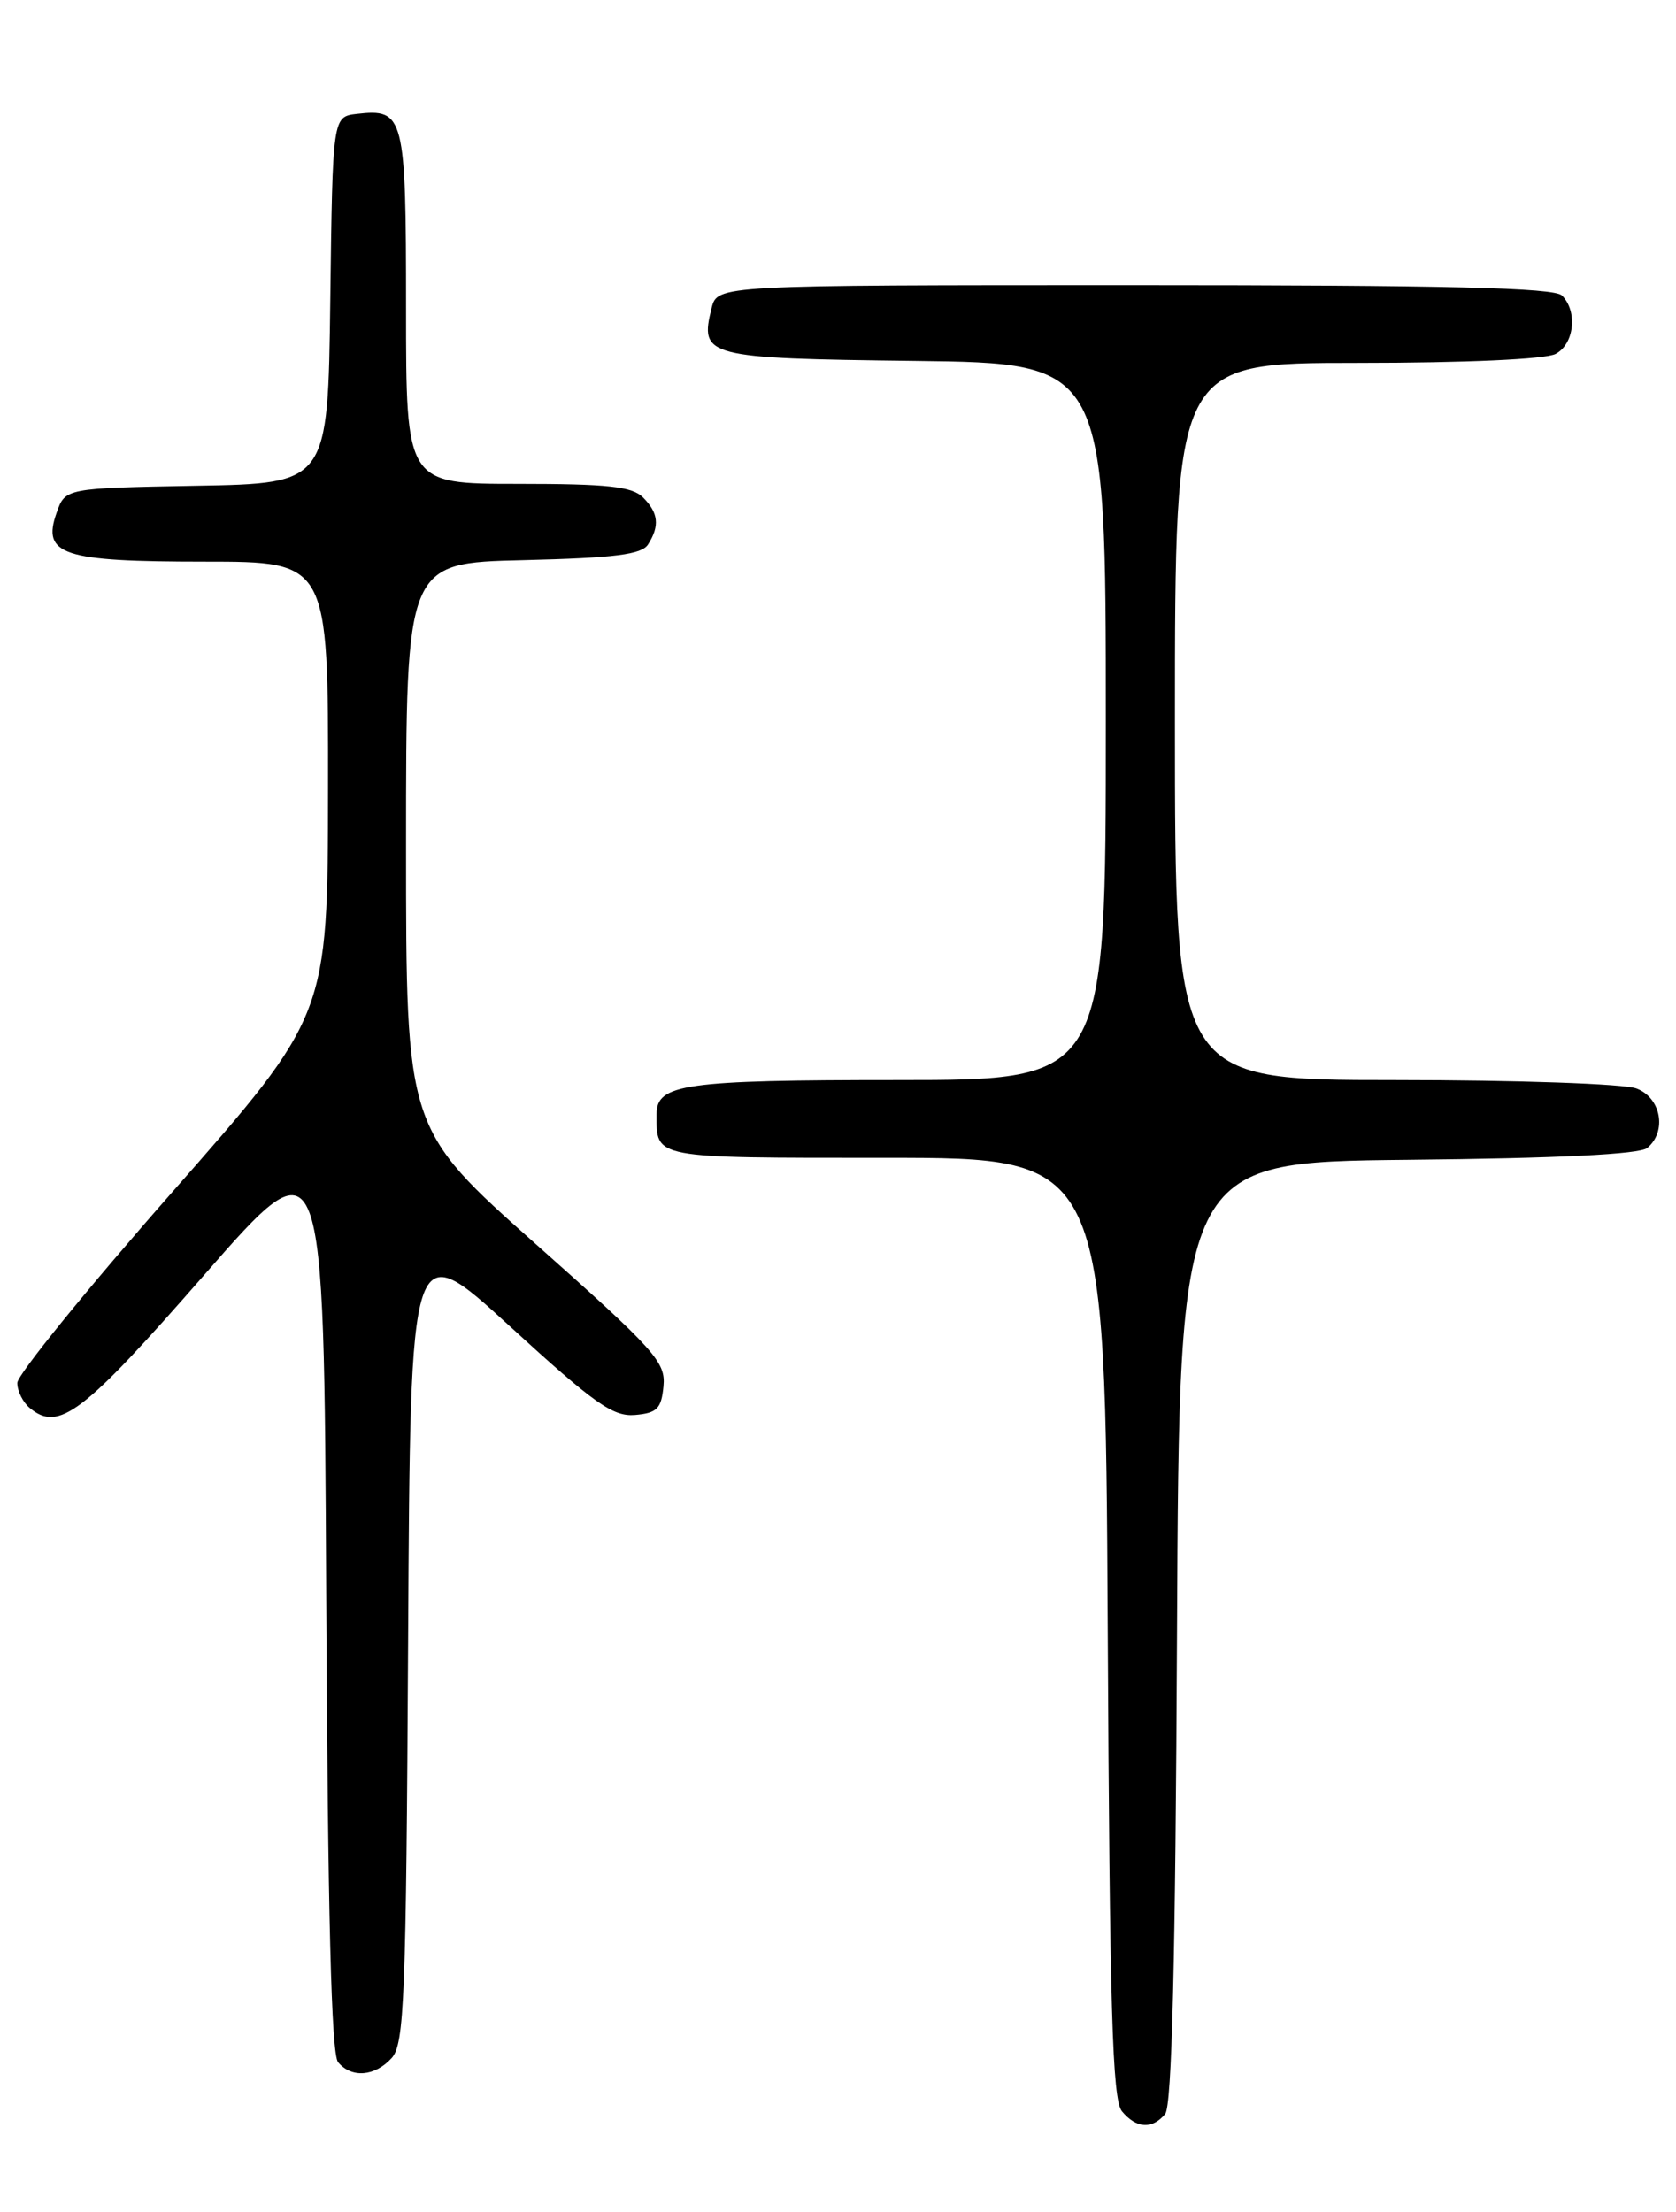 <?xml version="1.0" encoding="UTF-8" standalone="no"?>
<!DOCTYPE svg PUBLIC "-//W3C//DTD SVG 1.1//EN" "http://www.w3.org/Graphics/SVG/1.1/DTD/svg11.dtd" >
<svg xmlns="http://www.w3.org/2000/svg" xmlns:xlink="http://www.w3.org/1999/xlink" version="1.1" viewBox="0 0 194 256">
 <g >
 <path fill="currentColor"
d=" M 134.87 244.66 C 135.65 243.72 136.06 227.06 136.24 188.91 C 136.50 134.50 136.50 134.50 162.92 134.23 C 180.36 134.06 189.79 133.59 190.67 132.86 C 192.98 130.94 192.28 127.06 189.43 125.98 C 188.01 125.43 175.54 125.00 161.43 125.00 C 136.00 125.00 136.00 125.00 136.00 83.50 C 136.00 42.00 136.00 42.00 157.07 42.00 C 169.67 42.00 178.91 41.58 180.07 40.96 C 182.23 39.81 182.64 36.04 180.80 34.20 C 179.90 33.30 167.54 33.00 131.32 33.00 C 83.04 33.00 83.04 33.00 82.37 35.65 C 80.96 41.29 81.66 41.48 105.86 41.77 C 128.00 42.04 128.00 42.04 128.00 83.52 C 128.00 125.00 128.00 125.00 103.93 125.00 C 79.19 125.00 76.00 125.45 76.00 128.95 C 76.00 134.12 75.37 134.00 102.57 134.00 C 127.93 134.00 127.93 134.00 128.22 188.35 C 128.45 232.63 128.75 243.00 129.87 244.35 C 131.53 246.35 133.37 246.46 134.87 244.66 Z  M 45.34 238.18 C 46.80 236.56 47.01 231.37 47.24 189.66 C 47.50 142.96 47.50 142.96 59.00 153.48 C 68.83 162.48 70.94 163.97 73.50 163.76 C 76.05 163.54 76.55 163.04 76.80 160.44 C 77.07 157.64 75.86 156.28 62.05 144.01 C 47.00 130.64 47.00 130.64 47.00 97.90 C 47.00 65.15 47.00 65.15 60.54 64.83 C 71.23 64.57 74.28 64.18 75.02 63.00 C 76.38 60.85 76.22 59.36 74.43 57.57 C 73.16 56.30 70.35 56.00 59.93 56.00 C 47.00 56.00 47.00 56.00 47.00 35.62 C 47.00 13.37 46.79 12.55 41.31 13.18 C 38.50 13.50 38.50 13.50 38.23 34.72 C 37.96 55.95 37.96 55.95 22.75 56.22 C 7.55 56.50 7.55 56.50 6.55 59.35 C 4.83 64.22 7.20 65.00 23.69 65.00 C 38.00 65.00 38.00 65.00 37.97 91.25 C 37.94 117.50 37.94 117.50 19.97 137.93 C 10.09 149.16 2.00 159.12 2.00 160.05 C 2.00 160.99 2.65 162.29 3.44 162.95 C 6.81 165.75 9.56 163.66 23.60 147.60 C 37.50 131.70 37.50 131.70 37.76 184.51 C 37.94 221.48 38.35 237.72 39.13 238.66 C 40.69 240.54 43.39 240.33 45.34 238.18 Z "/>
</g>
</svg>